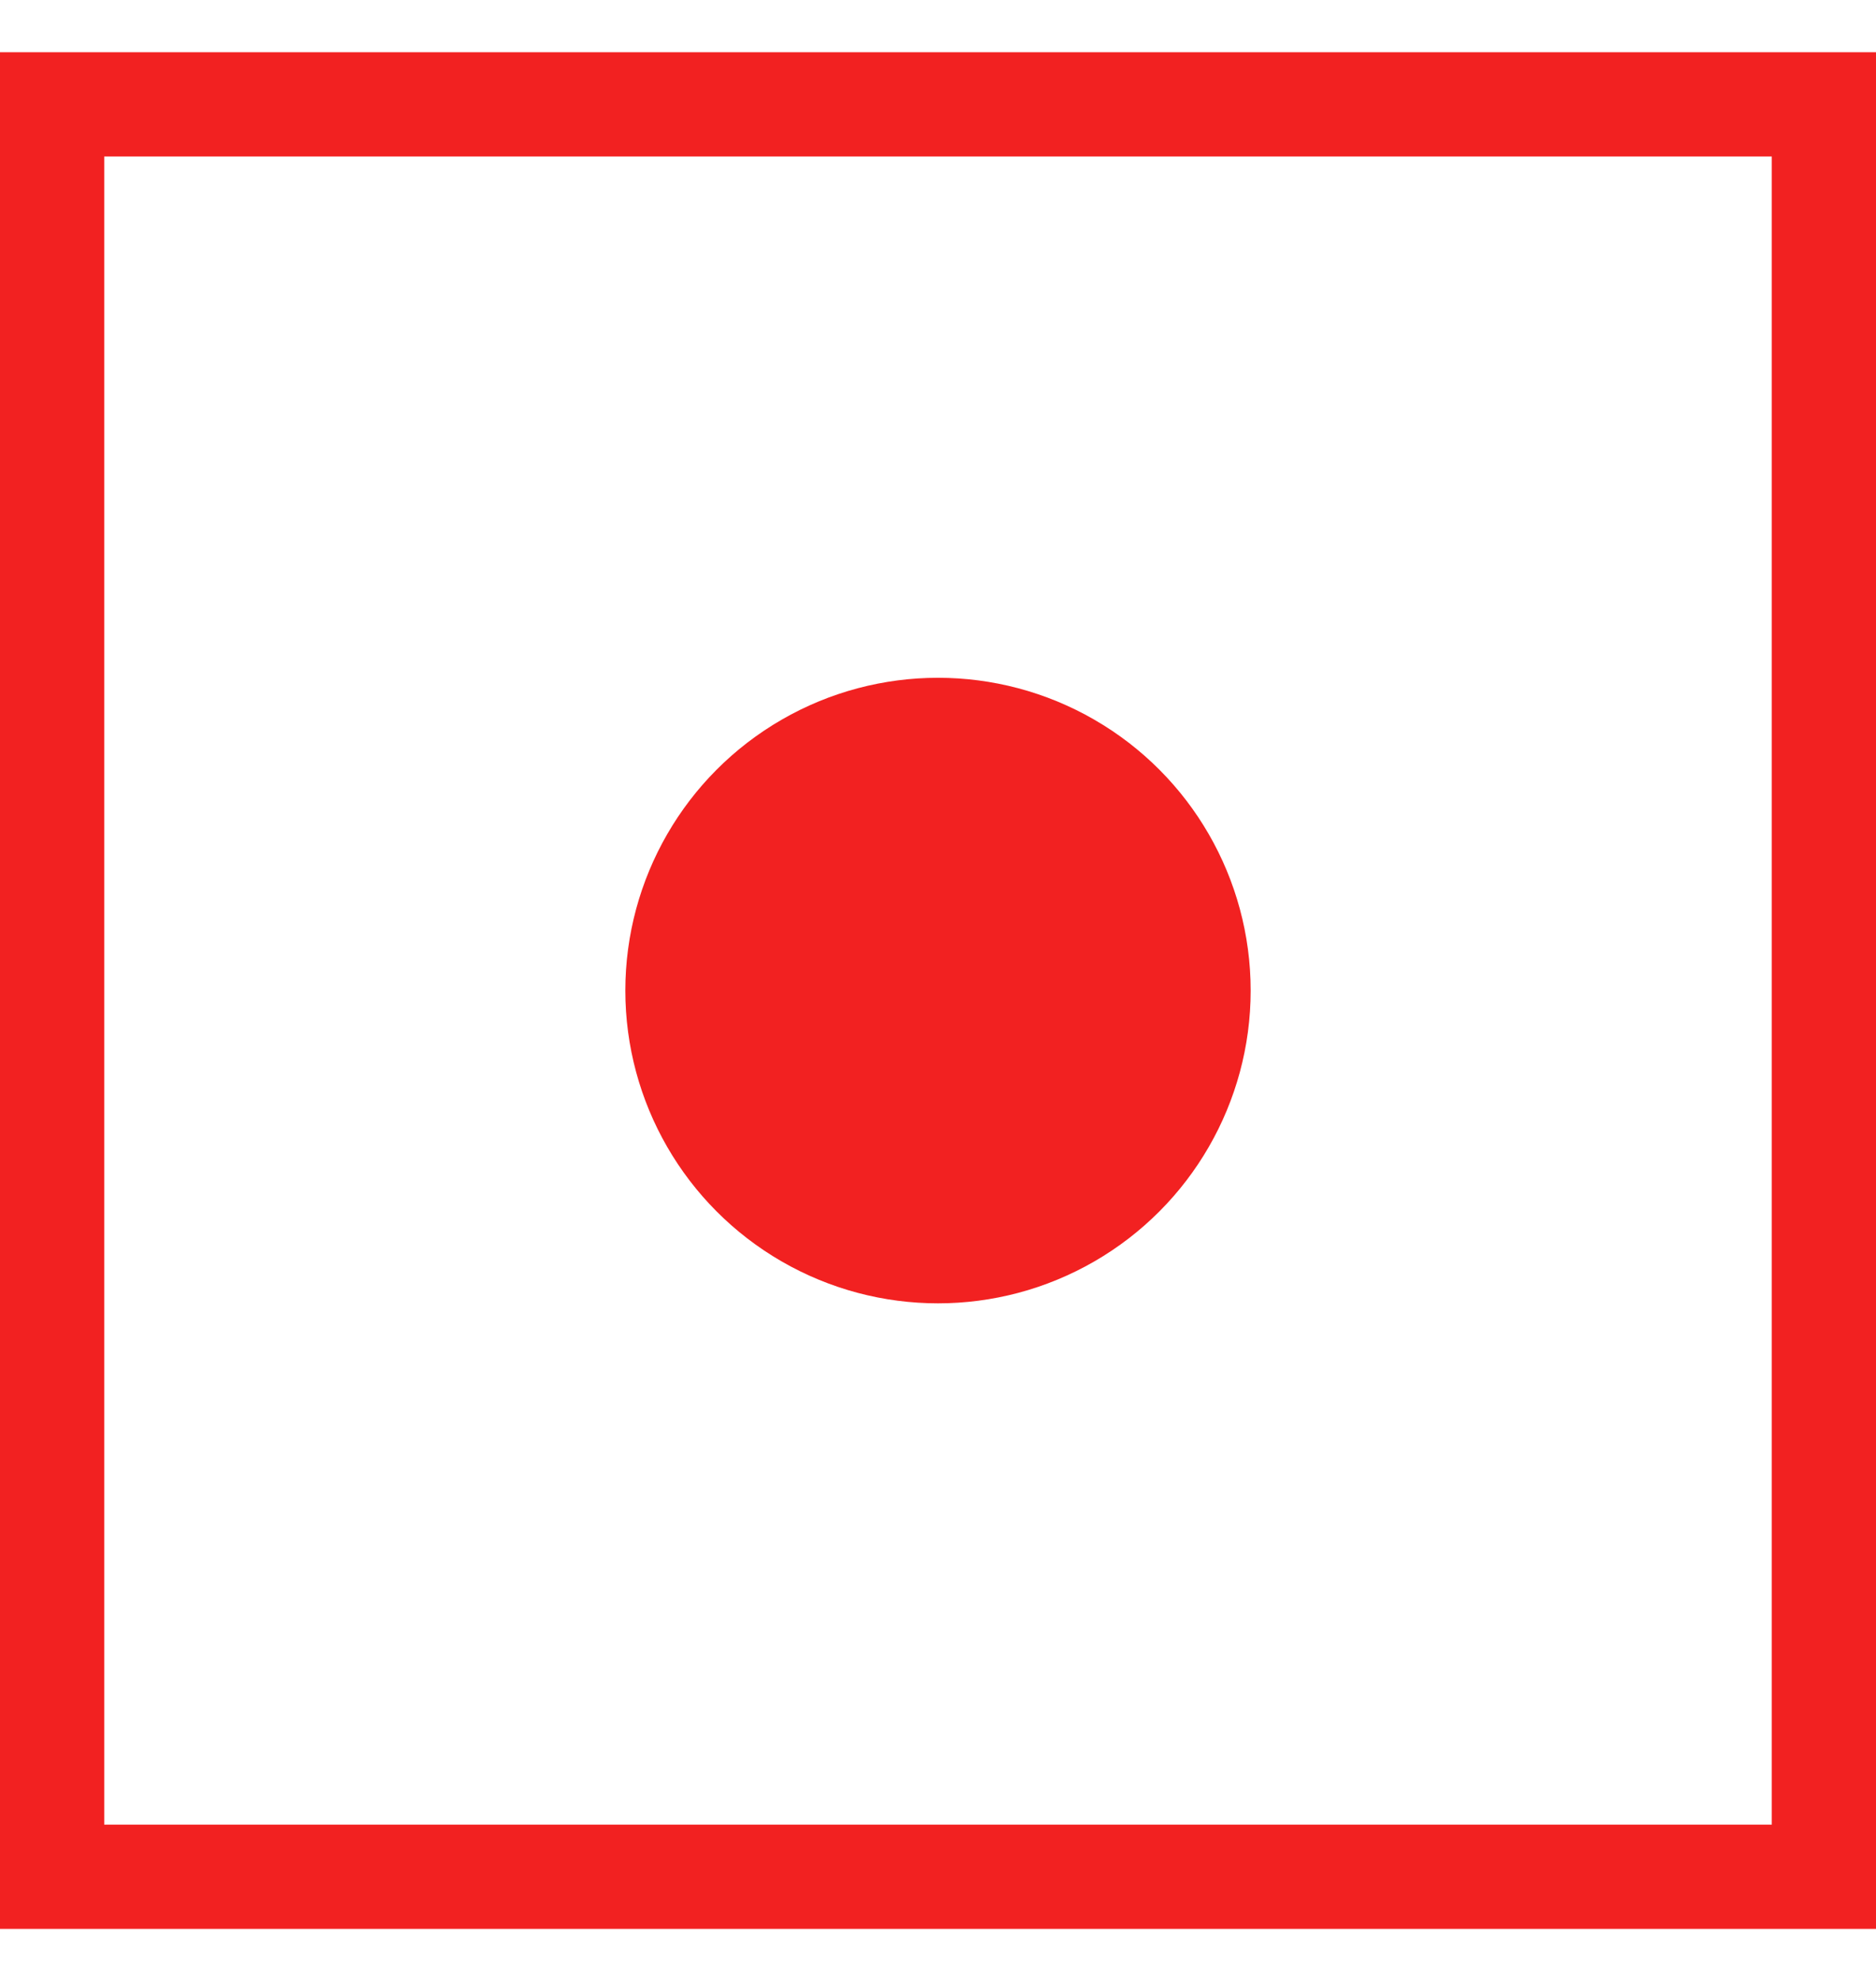 <svg width="18" height="19" viewBox="0 0 18 19" fill="none" xmlns="http://www.w3.org/2000/svg">
<rect x="0.5" y="1.001" width="17" height="17" stroke="#F22121"/>
<circle cx="9" cy="9.501" r="3" fill="#F22121"/>
</svg>
